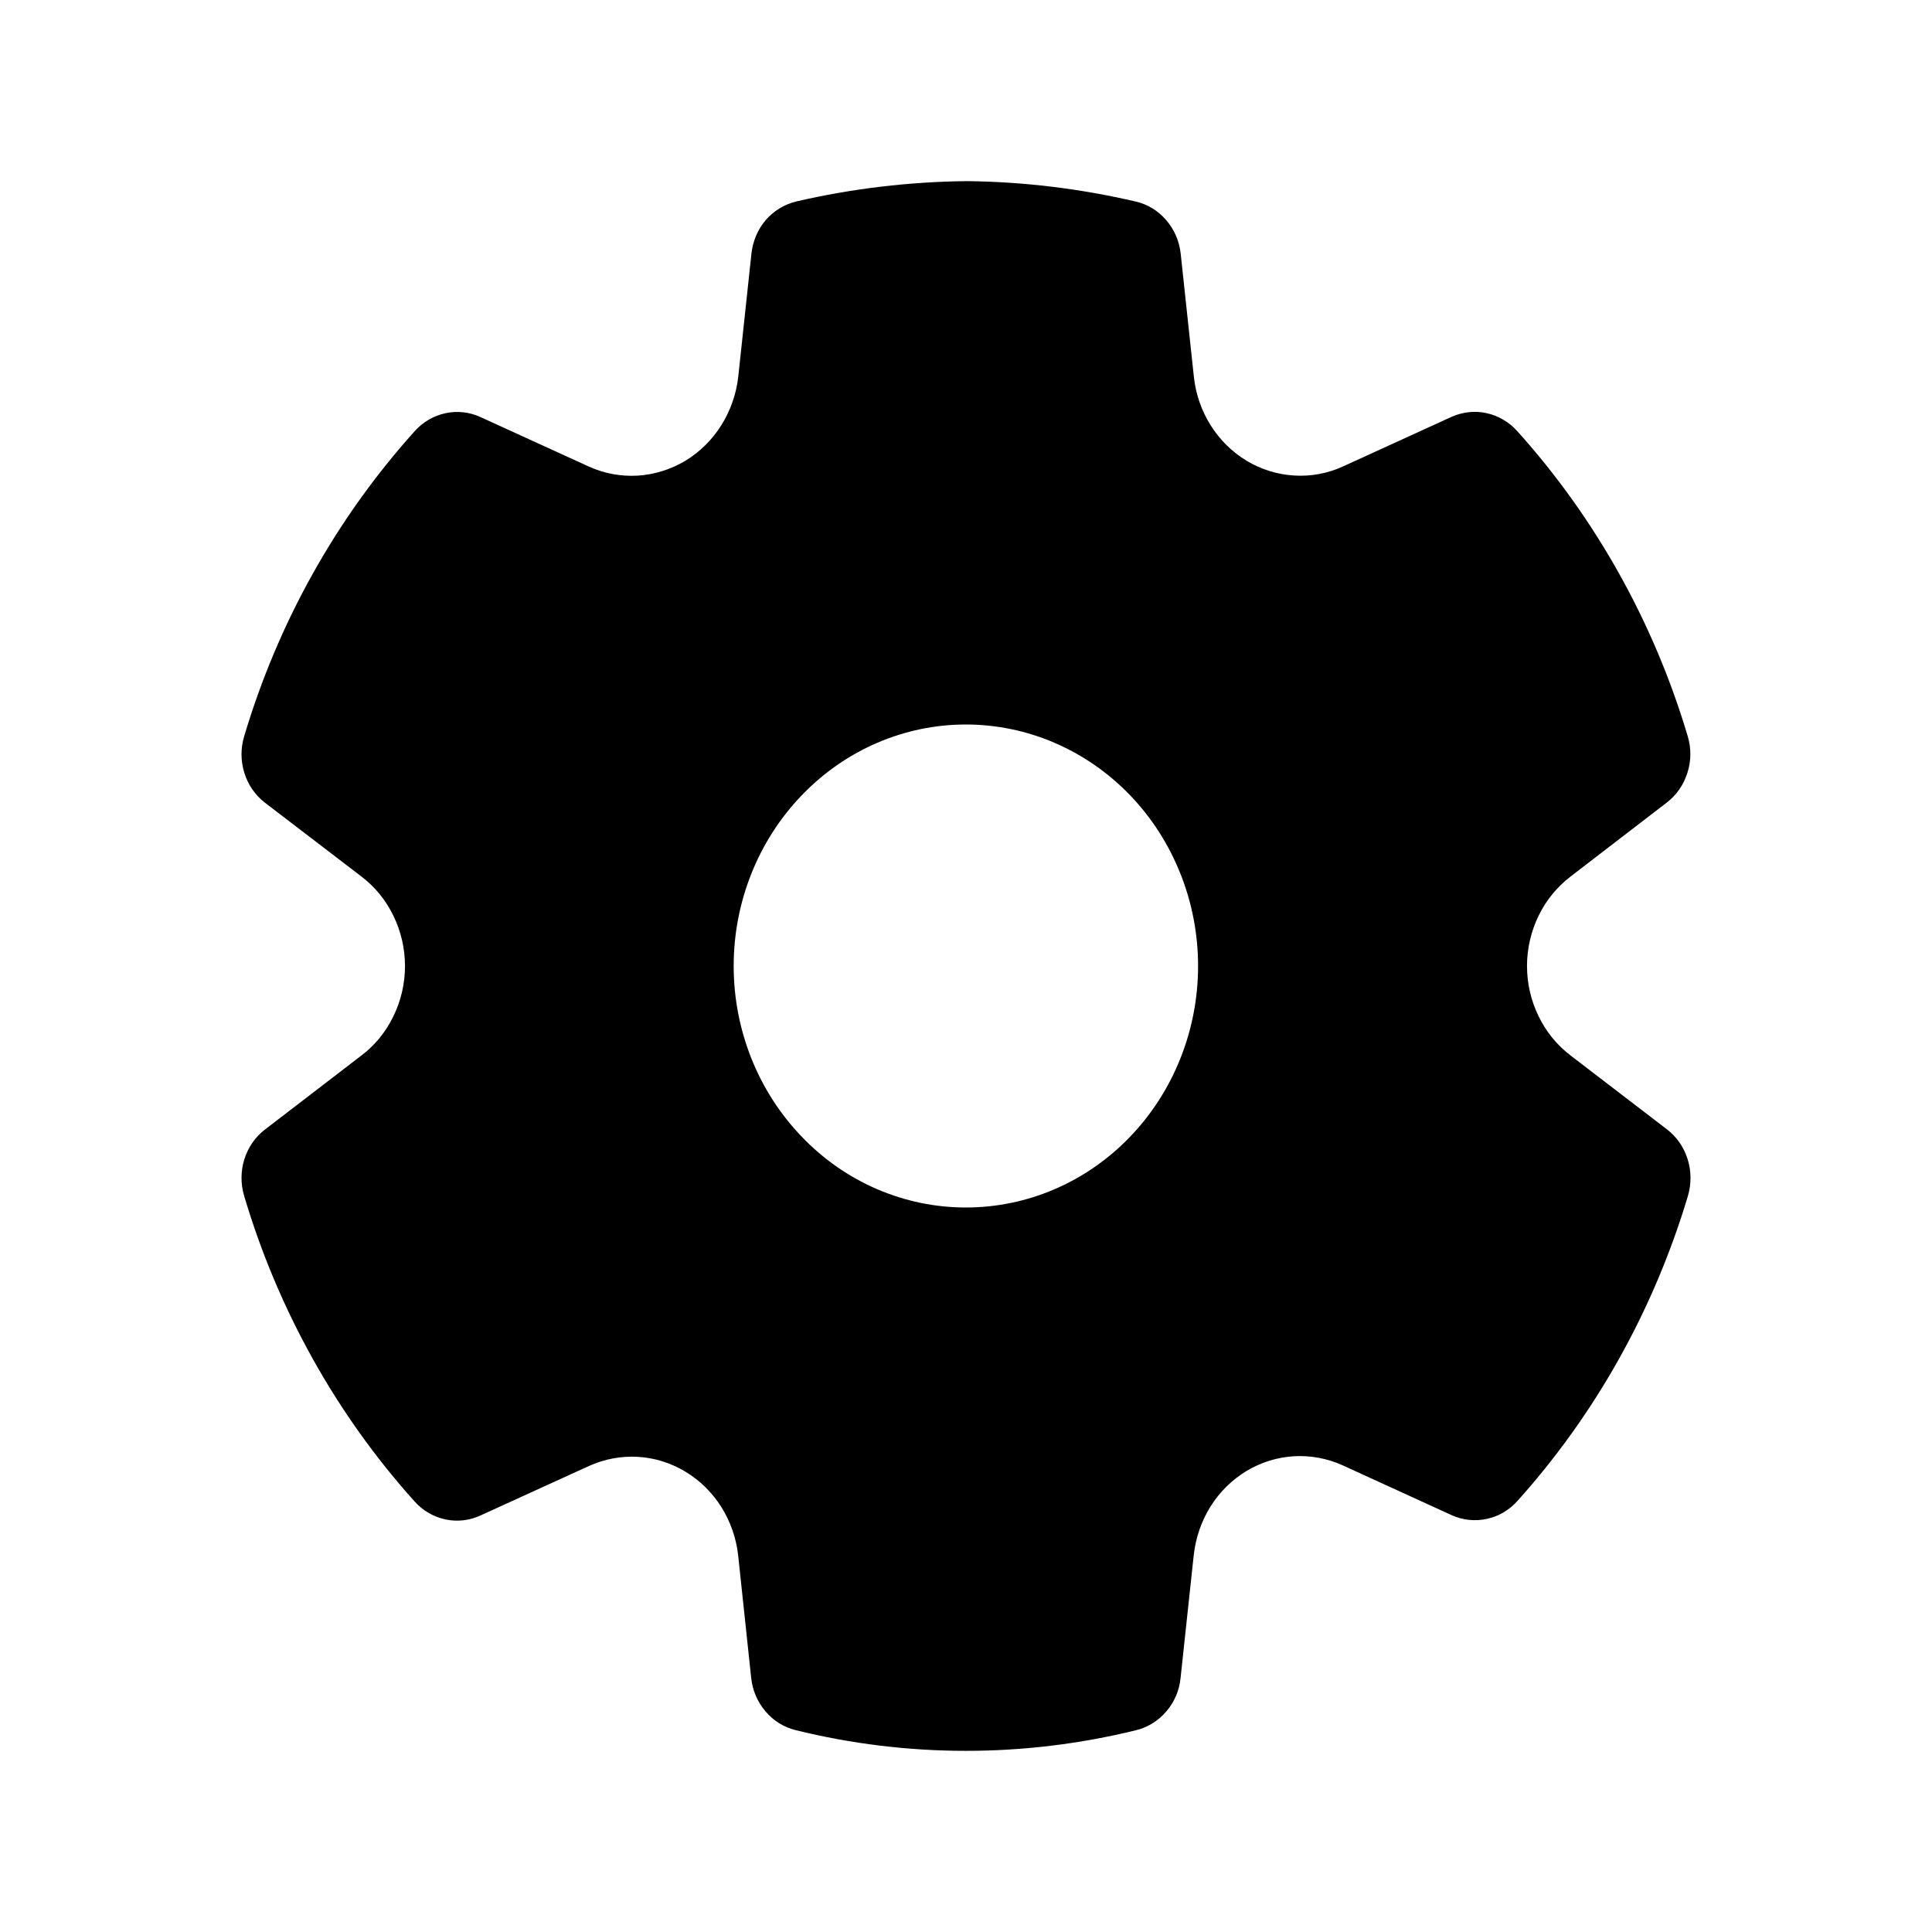<svg width="16" height="16" viewBox="0 0 16 16" fill="none" xmlns="http://www.w3.org/2000/svg">
<path d="M8.007 1.5C8.477 1.505 8.946 1.562 9.405 1.669C9.503 1.691 9.591 1.745 9.658 1.823C9.725 1.9 9.767 1.998 9.778 2.101L9.887 3.119C9.902 3.263 9.95 3.401 10.026 3.522C10.102 3.643 10.204 3.743 10.324 3.816C10.444 3.888 10.579 3.93 10.718 3.938C10.856 3.947 10.995 3.921 11.122 3.863L12.019 3.453C12.111 3.412 12.212 3.4 12.309 3.421C12.407 3.442 12.496 3.494 12.564 3.569C13.213 4.29 13.696 5.154 13.977 6.097C14.007 6.197 14.006 6.303 13.974 6.401C13.943 6.5 13.883 6.586 13.803 6.647L13.008 7.258C12.896 7.344 12.804 7.455 12.742 7.584C12.679 7.713 12.646 7.856 12.646 8C12.646 8.145 12.679 8.287 12.742 8.416C12.804 8.545 12.896 8.657 13.008 8.742L13.804 9.352C13.885 9.414 13.945 9.5 13.976 9.599C14.007 9.697 14.008 9.804 13.979 9.903C13.697 10.846 13.214 11.71 12.566 12.431C12.498 12.507 12.409 12.559 12.312 12.579C12.214 12.6 12.113 12.589 12.022 12.548L11.121 12.136C10.994 12.078 10.855 12.052 10.716 12.06C10.578 12.068 10.443 12.11 10.323 12.182C10.203 12.255 10.101 12.355 10.025 12.476C9.949 12.598 9.902 12.735 9.886 12.879L9.777 13.896C9.767 13.999 9.726 14.095 9.66 14.172C9.595 14.249 9.508 14.304 9.412 14.328C8.483 14.557 7.516 14.557 6.588 14.328C6.491 14.304 6.404 14.25 6.339 14.172C6.273 14.095 6.232 13.999 6.221 13.896L6.113 12.88C6.097 12.737 6.049 12.6 5.973 12.479C5.897 12.359 5.795 12.259 5.675 12.187C5.555 12.115 5.421 12.073 5.283 12.065C5.144 12.057 5.006 12.083 4.879 12.14L3.978 12.551C3.887 12.593 3.785 12.604 3.688 12.583C3.59 12.562 3.501 12.51 3.433 12.434C2.785 11.713 2.302 10.847 2.022 9.904C1.992 9.804 1.993 9.698 2.024 9.599C2.055 9.501 2.115 9.414 2.196 9.353L2.992 8.742C3.105 8.657 3.196 8.545 3.258 8.416C3.321 8.287 3.354 8.145 3.354 8C3.354 7.856 3.321 7.713 3.258 7.584C3.196 7.455 3.105 7.344 2.992 7.258L2.196 6.649C2.115 6.587 2.055 6.501 2.024 6.402C1.993 6.304 1.992 6.197 2.022 6.098C2.303 5.155 2.786 4.291 3.435 3.57C3.503 3.494 3.592 3.443 3.689 3.422C3.787 3.401 3.888 3.412 3.979 3.454L4.877 3.864C5.004 3.922 5.143 3.947 5.282 3.939C5.42 3.93 5.555 3.888 5.676 3.816C5.796 3.743 5.898 3.642 5.974 3.521C6.05 3.4 6.098 3.262 6.114 3.119L6.223 2.101C6.234 1.998 6.275 1.9 6.342 1.822C6.409 1.745 6.498 1.691 6.596 1.668C7.059 1.561 7.532 1.505 8.007 1.5ZM7.999 6C7.489 6 7 6.211 6.64 6.586C6.279 6.961 6.076 7.47 6.076 8C6.076 8.531 6.279 9.039 6.64 9.414C7 9.79 7.489 10 7.999 10C8.509 10 8.998 9.79 9.359 9.414C9.719 9.039 9.922 8.531 9.922 8C9.922 7.47 9.719 6.961 9.359 6.586C8.998 6.211 8.509 6 7.999 6Z" fill="currentColor"/>
</svg>
